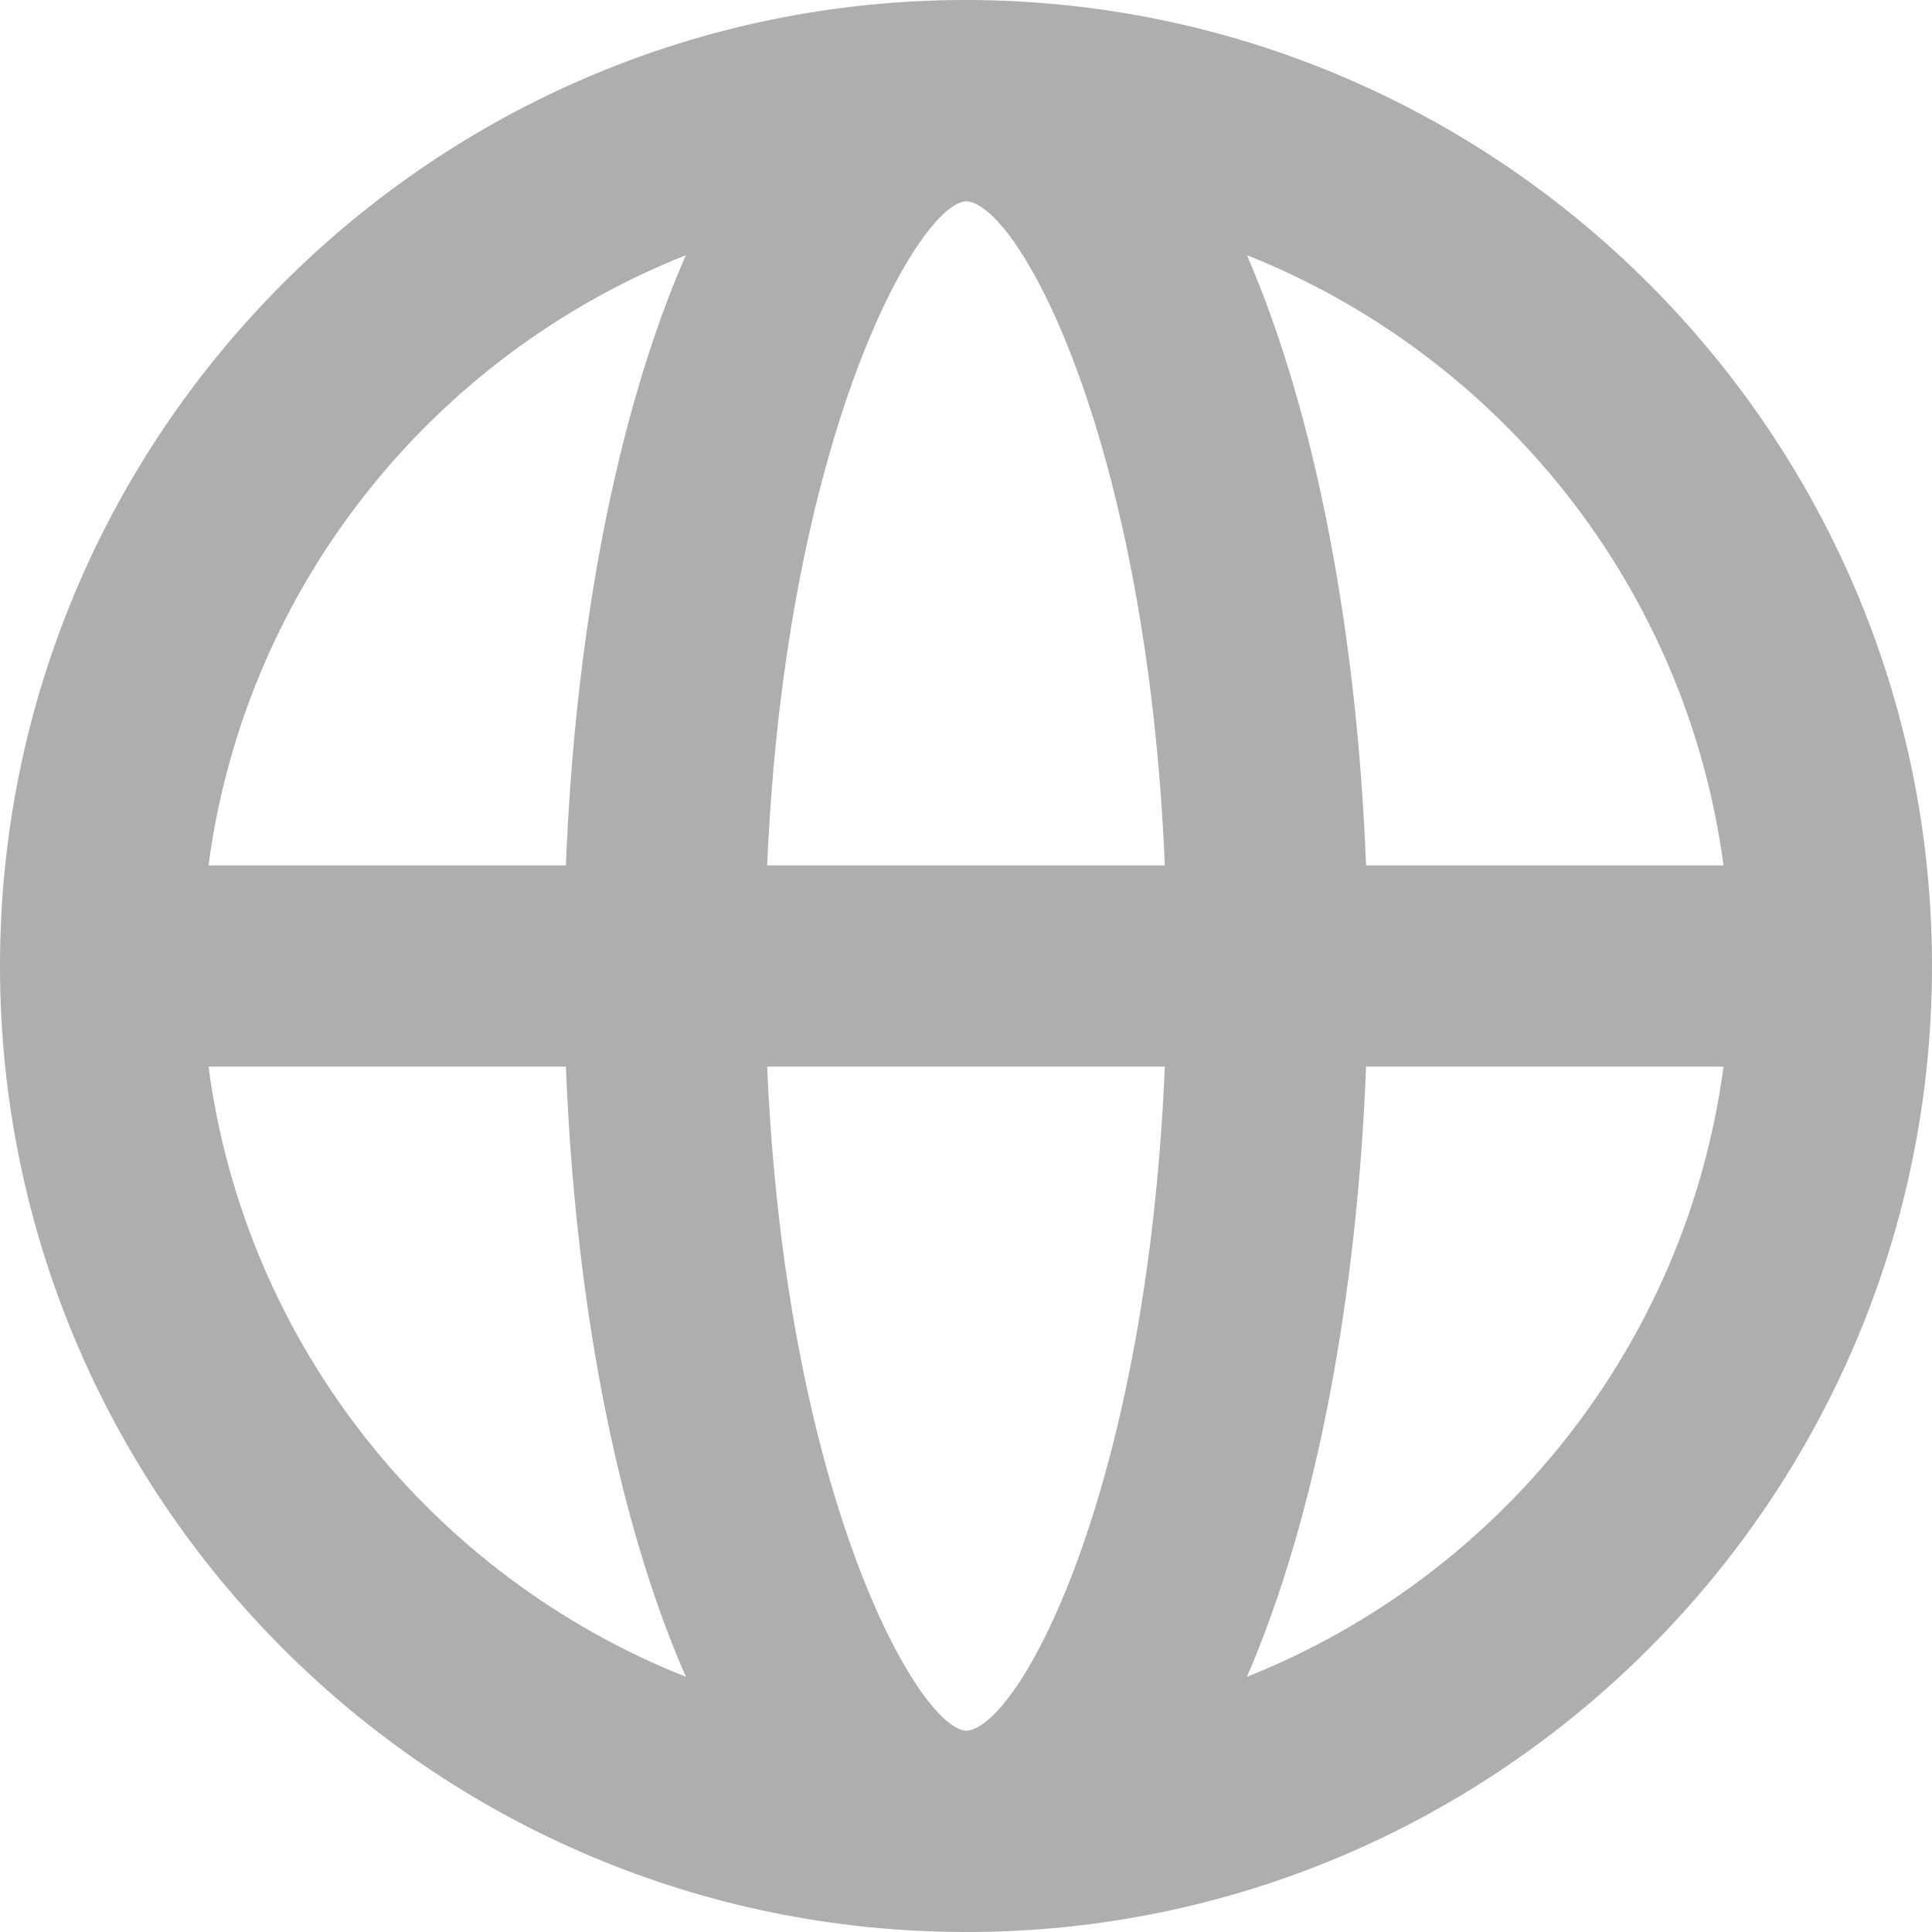 <svg width="24" height="24" viewBox="0 0 24 24" xmlns="http://www.w3.org/2000/svg"><path fill="#aeaeae" d="M15.49,20.83 C16.36,18.82 16.86,16.08 16.97,13.25 L21.41,13.25 C20.95,16.71 18.63,19.58 15.49,20.83 L15.49,20.83 Z M2.59,13.25 L7.03,13.25 C7.14,16.08 7.64,18.82 8.52,20.83 C5.37,19.58 3.05,16.71 2.59,13.25 L2.59,13.25 Z M8.52,3.17 C7.64,5.18 7.14,7.92 7.03,10.75 L2.59,10.75 C3.05,7.29 5.37,4.42 8.52,3.17 L8.52,3.17 Z M9.53,10.75 C9.76,5.43 11.40,2.54 12.00,2.50 L12.01,2.50 C12.68,2.56 14.25,5.51 14.47,10.75 L9.53,10.75 Z M12.01,21.50 C12.01,21.50 12.01,21.50 12.00,21.50 C11.40,21.46 9.76,18.57 9.53,13.25 L14.47,13.25 C14.25,18.49 12.68,21.44 12.01,21.50 L12.01,21.50 Z M21.41,10.75 L16.97,10.75 C16.86,7.92 16.36,5.18 15.49,3.17 C18.63,4.42 20.95,7.29 21.41,10.75 L21.41,10.75 Z M24.00,12.00 C24.00,5.39 18.62,0.01 12.01,0.00 C12.01,0.00 12.01,0.00 12.01,0.00 L12.00,0.00 L12.00,0.00 C5.38,0.00 0.00,5.38 0.00,12.00 C0.00,18.62 5.38,24.00 12.00,24.00 L12.00,24.00 L12.01,24.00 C12.01,24.00 12.01,24.00 12.01,24.00 C18.62,24.00 24.00,18.61 24.00,12.00 L24.00,12.00 Z"/></svg>
